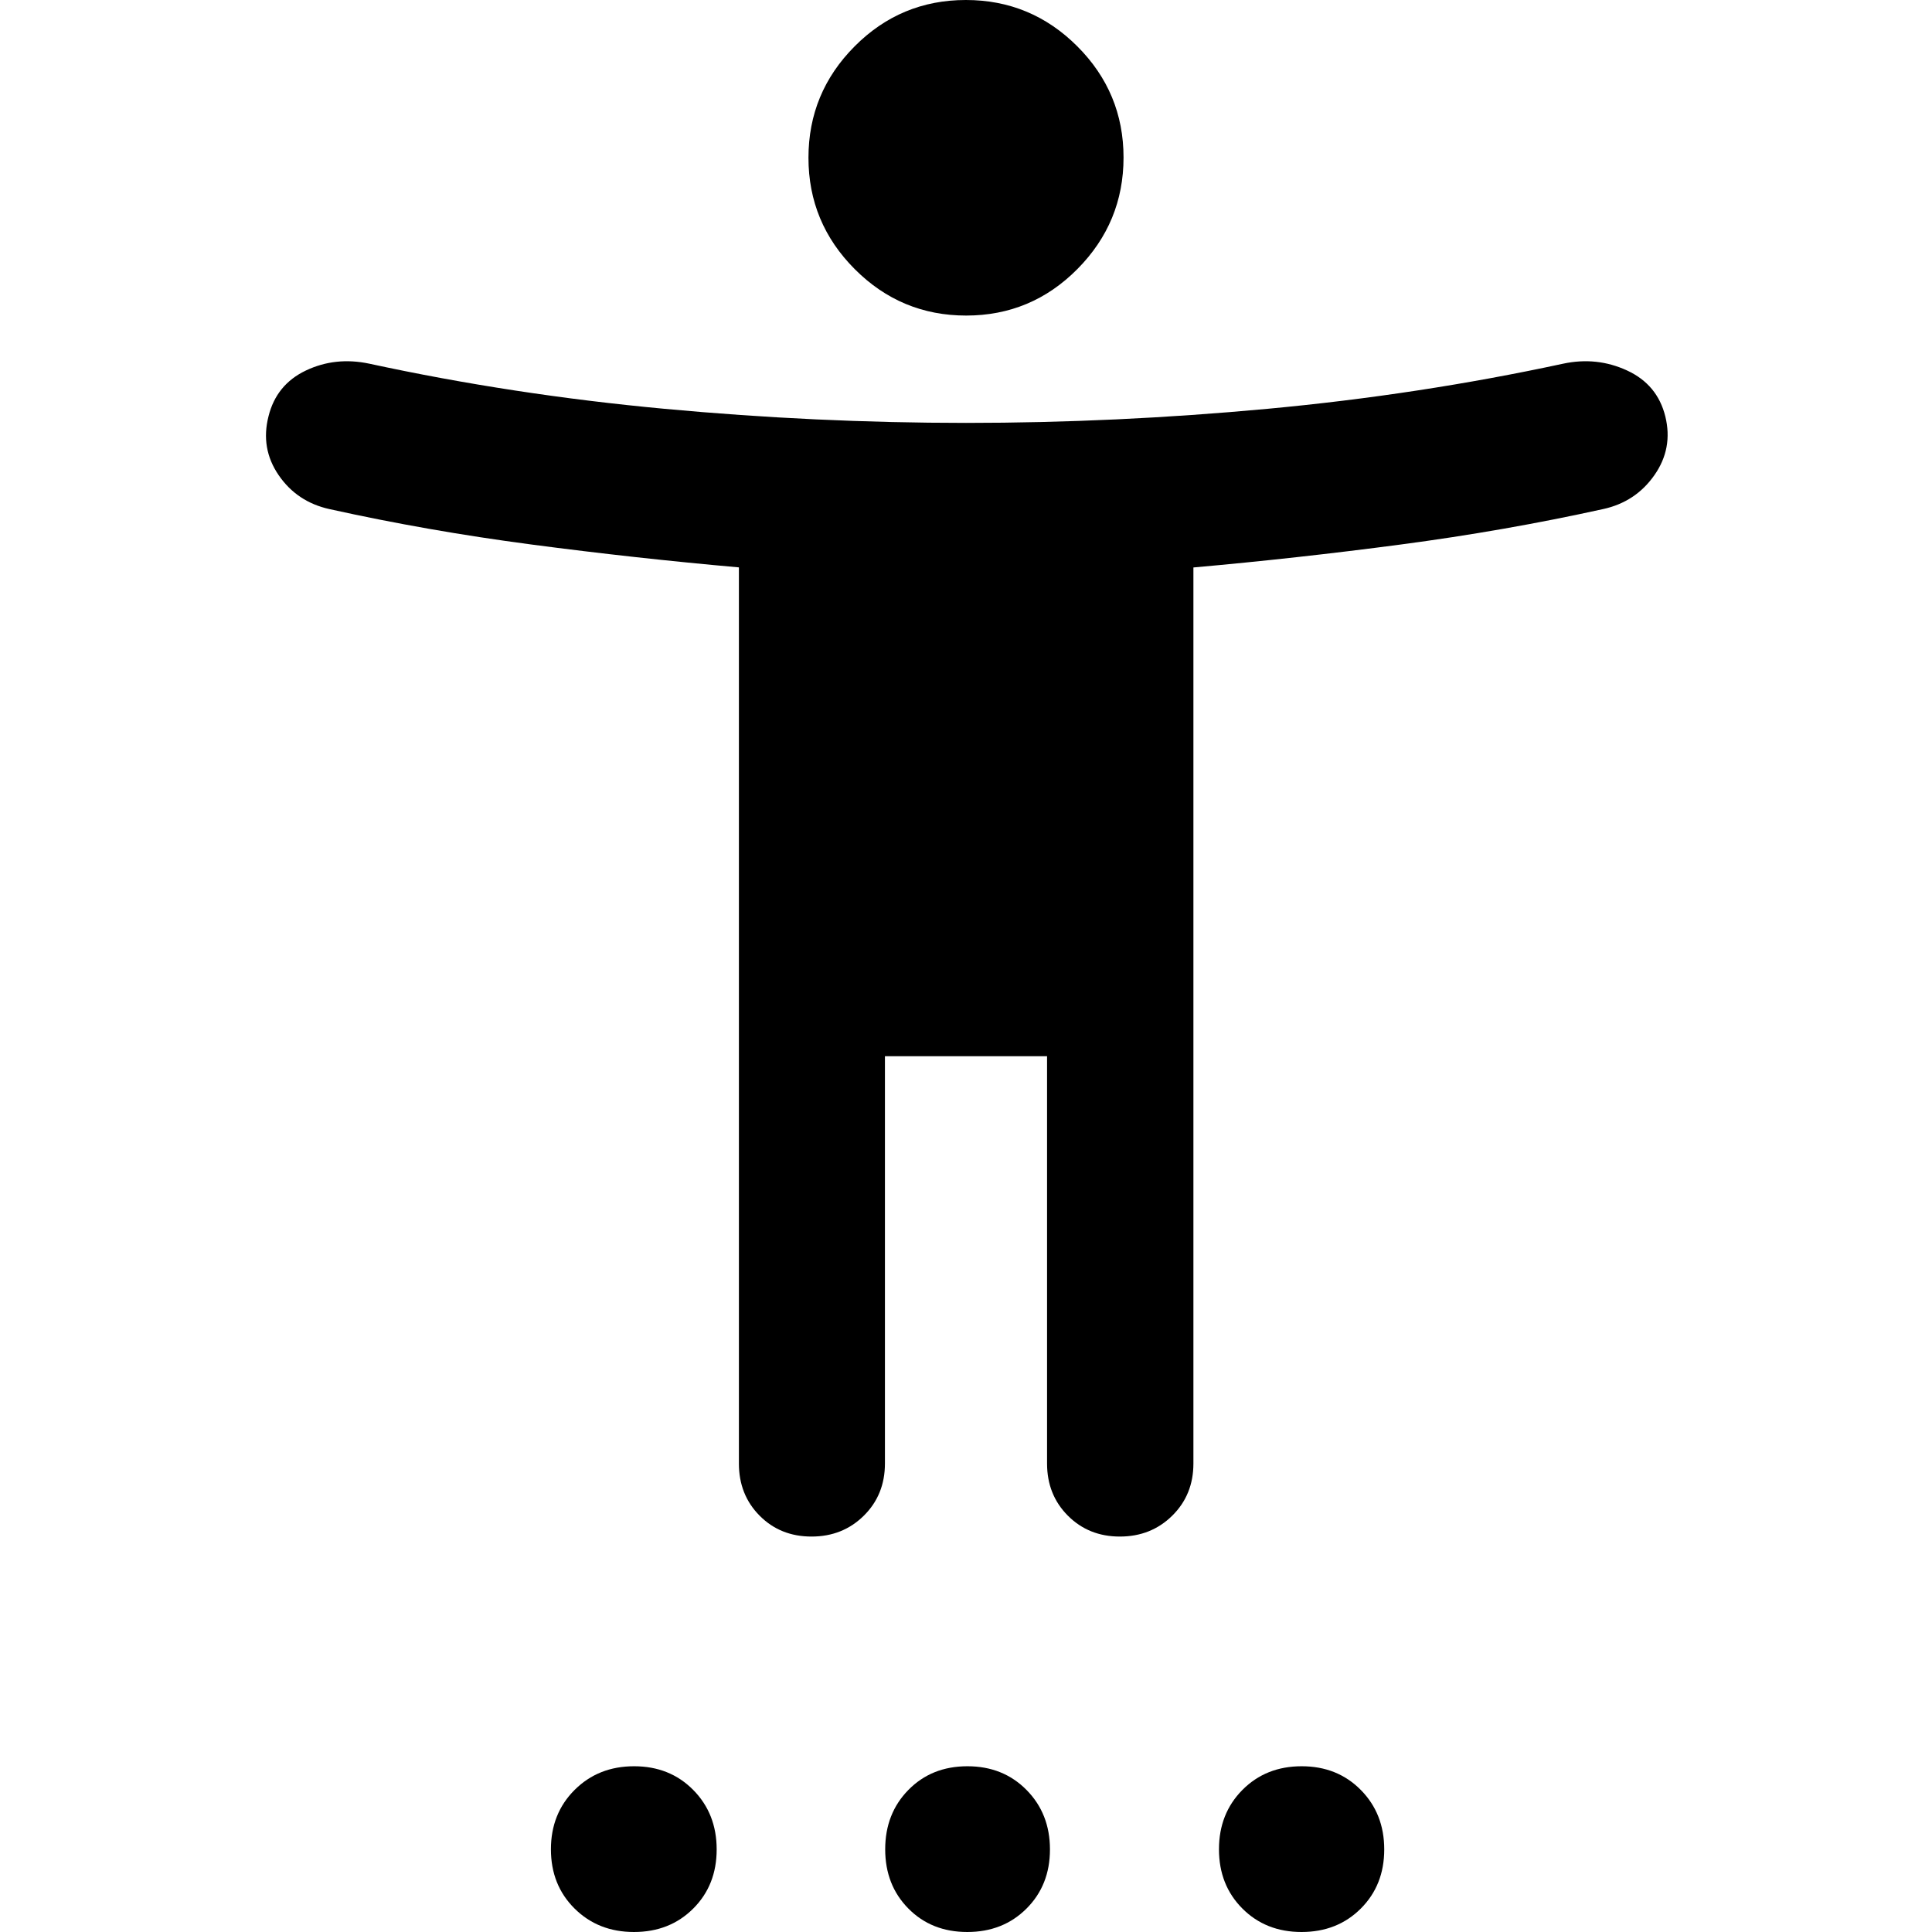 <svg xmlns="http://www.w3.org/2000/svg" viewBox="0 -960 960 960" width="32" height="32"><path d="M480.08-803.2q-32.36 0-55.36-23.07t-23-55.35q0-32.29 22.92-55.33Q447.55-960 479.92-960q32.36 0 55.36 22.99t23 55.28q0 32.29-22.92 55.41-22.91 23.12-55.28 23.12ZM367.16-232.78v-445.29q-51.58-4.57-103.13-11.37-51.55-6.79-100.36-17.6-16.12-3.58-25.22-16.87-9.09-13.29-5.03-29.23 3.91-15.78 18.57-22.75 14.66-6.97 31.51-3.4 71.33 15.43 146.69 22.43 75.35 7 149.81 7 74.46 0 149.81-7 75.36-7 146.93-22.43 16.72-3.57 31.78 3.4 15.06 6.97 18.97 22.83 3.9 15.86-5.44 29.18-9.33 13.32-25.48 16.84-48.77 10.76-100.48 17.6-51.71 6.84-103.09 11.41v445.25q0 15.54-10.51 25.91-10.51 10.38-26.05 10.38-15.47 0-25.82-10.38-10.34-10.37-10.34-25.91v-202.39h-80.56v202.39q0 15.54-10.48 25.91-10.49 10.38-25.99 10.38-15.51 0-25.8-10.38-10.29-10.37-10.29-25.91ZM315.02 0q-17.77 0-29.52-11.66t-11.75-29.43q0-17.77 11.78-29.52 11.79-11.75 29.55-11.75 17.77 0 29.4 11.79 11.63 11.78 11.63 29.54 0 17.77-11.66 29.4Q332.79 0 315.02 0Zm165.62 0q-17.77 0-29.28-11.66-11.51-11.66-11.51-29.43t11.54-29.52q11.54-11.75 29.31-11.75 17.76 0 29.39 11.79 11.63 11.78 11.63 29.54 0 17.77-11.66 29.4Q498.4 0 480.64 0Zm166.09 0q-17.77 0-29.4-11.66-11.63-11.66-11.63-29.43t11.66-29.52q11.67-11.75 29.43-11.75 17.77 0 29.4 11.79 11.63 11.78 11.63 29.54 0 17.77-11.66 29.4Q664.5 0 646.73 0Z"/></svg>